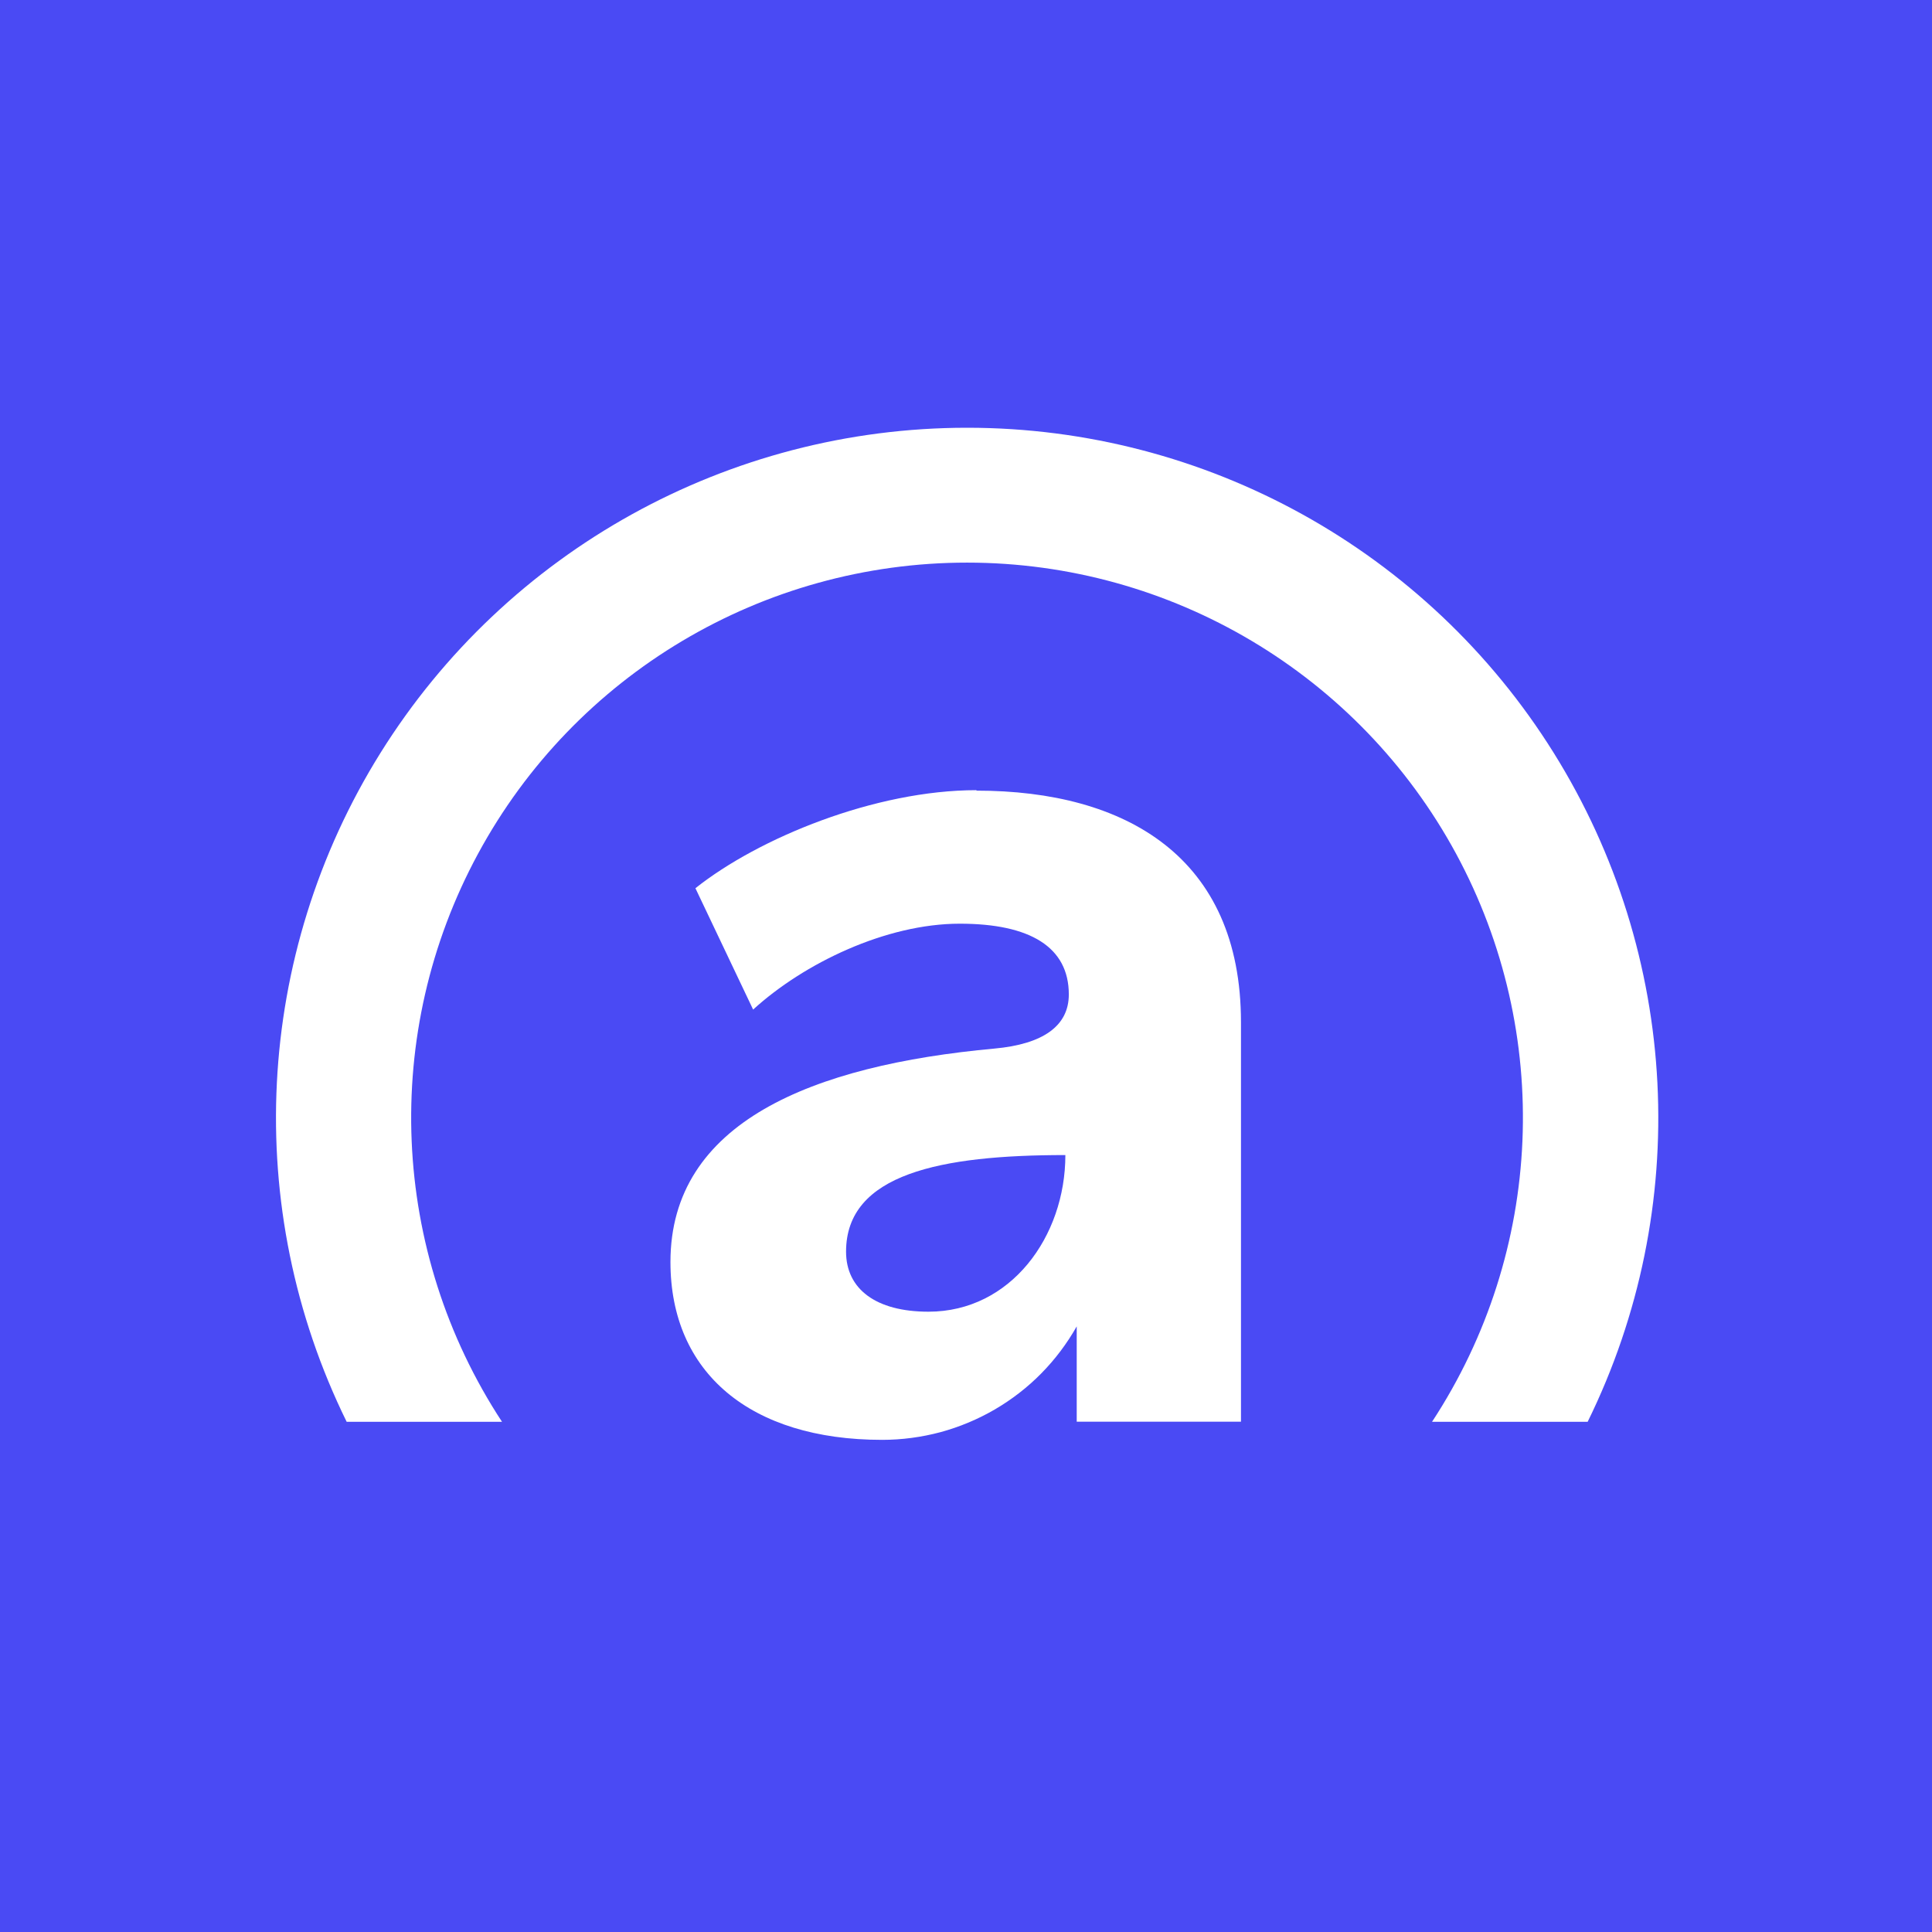<svg width="120" height="120" viewBox="0 0 120 120" fill="none" xmlns="http://www.w3.org/2000/svg">
<rect width="120" height="120" fill="#4A4AF4"/>
<path d="M31.181 88.311C24.235 77.714 23.659 64.171 29.691 53.029C35.718 41.886 47.381 34.945 60.066 34.945C72.746 34.945 84.409 41.886 90.442 53.029C96.468 64.171 95.898 77.714 88.946 88.311H98.612C105.141 75.027 104.34 59.315 96.502 46.758C88.664 34.196 74.89 26.568 60.072 26.568C45.248 26.568 31.48 34.196 23.636 46.758C15.799 59.315 15.003 75.027 21.532 88.311H31.181Z" fill="white"/>
<path fill-rule="evenodd" clip-rule="evenodd" d="M60.648 49.108C69.941 49.108 77.079 53.248 77.079 63.495V88.305H66.877V82.385C66.273 83.449 65.534 84.435 64.677 85.303C63.819 86.176 62.848 86.925 61.787 87.545C60.732 88.159 59.598 88.632 58.419 88.953C57.234 89.269 56.015 89.432 54.79 89.432C46.614 89.432 41.643 85.269 41.643 78.385C41.643 69.704 50.445 66.166 61.765 65.129C64.784 64.853 66.386 63.726 66.386 61.766C66.386 58.825 63.983 57.372 59.615 57.372C55.022 57.372 49.926 59.834 46.778 62.707L43.194 55.169C47.122 52.043 54.361 49.079 60.648 49.079V49.108ZM66.172 71.743C58.447 71.743 52.55 72.903 52.55 77.743C52.55 80.058 54.395 81.472 57.668 81.472C62.781 81.472 66.172 76.802 66.172 71.743Z" fill="white"/>
</svg>
